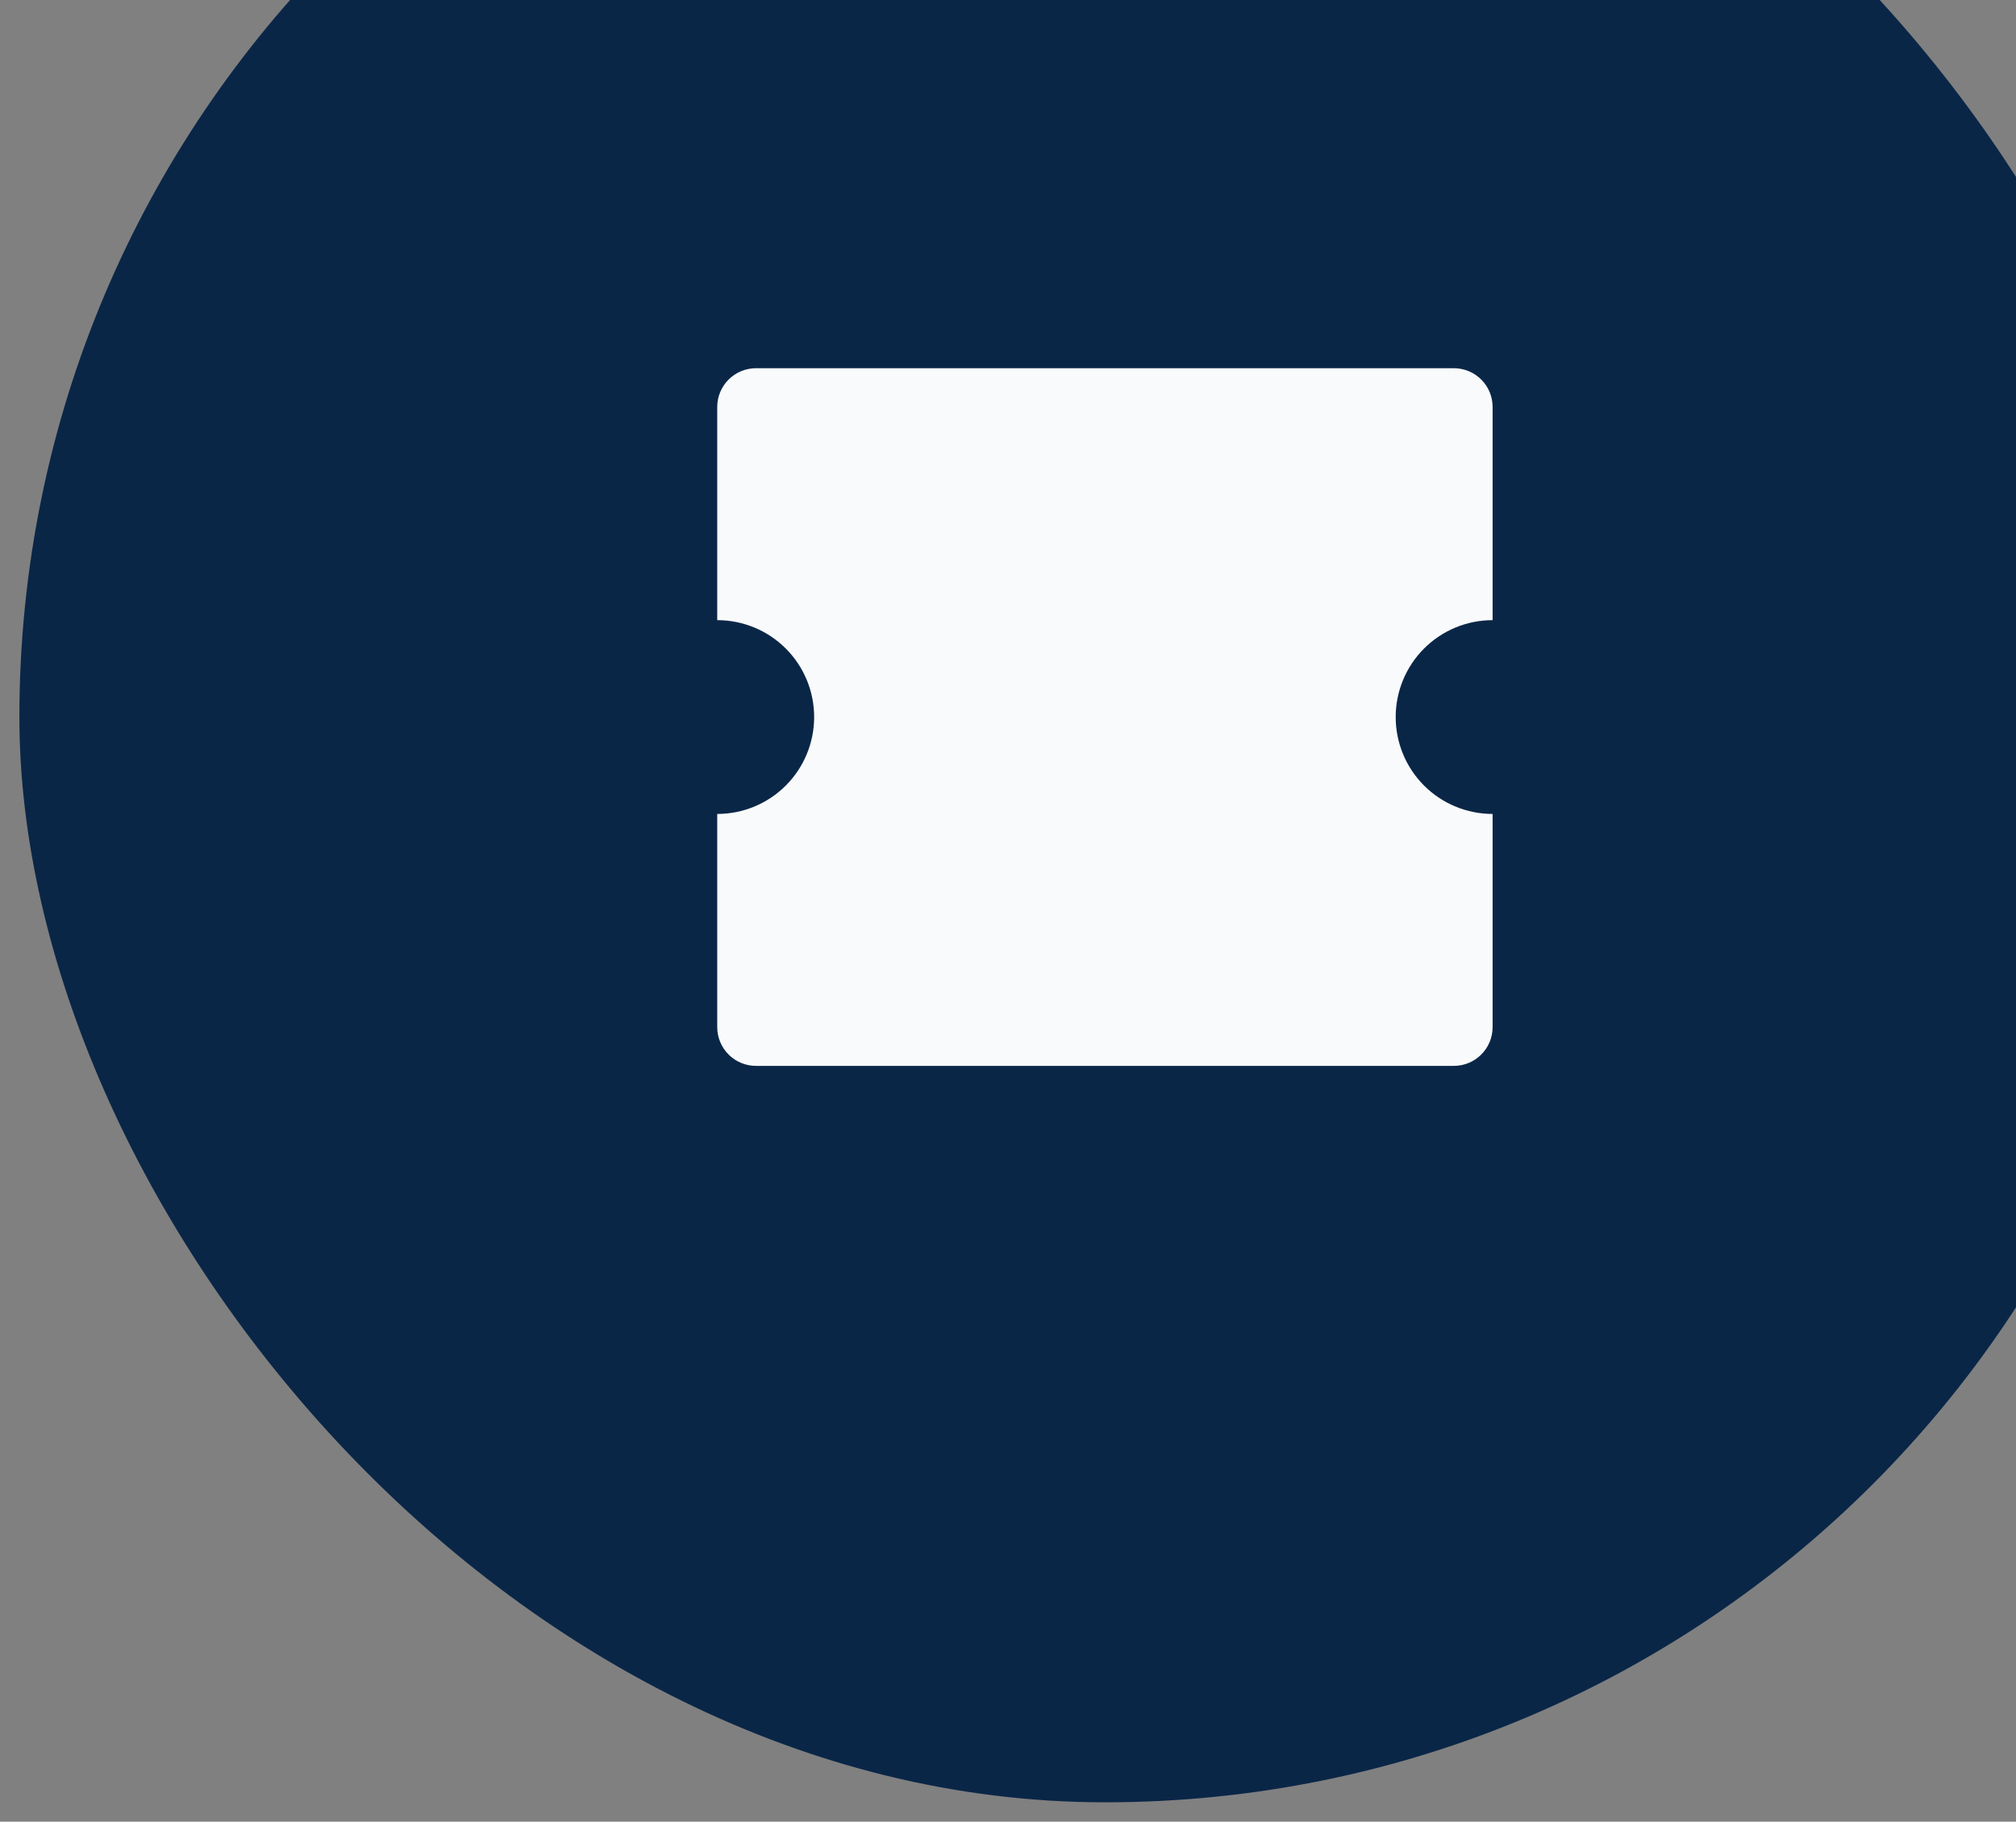 <svg width="52" height="47" viewBox="0 0 52 47" fill="none" xmlns="http://www.w3.org/2000/svg">
<rect x="0" y="0" width="52" height="47" fill="#808080" stroke="none"/>
<rect x="0.5" y="-9.5" width="56" height="56" rx="28" fill="#0A2647"/>
<path d="M37.5 9.5C37.765 9.5 38.02 9.605 38.207 9.793C38.395 9.98 38.5 10.235 38.5 10.5V16C37.837 16 37.201 16.263 36.732 16.732C36.263 17.201 36 17.837 36 18.5C36 19.163 36.263 19.799 36.732 20.268C37.201 20.737 37.837 21 38.5 21V26.5C38.5 26.765 38.395 27.02 38.207 27.207C38.02 27.395 37.765 27.5 37.5 27.5H19.5C19.235 27.5 18.98 27.395 18.793 27.207C18.605 27.02 18.5 26.765 18.5 26.5V21C19.163 21 19.799 20.737 20.268 20.268C20.737 19.799 21 19.163 21 18.5C21 17.837 20.737 17.201 20.268 16.732C19.799 16.263 19.163 16 18.5 16V10.5C18.5 10.235 18.605 9.98 18.793 9.793C18.98 9.605 19.235 9.5 19.5 9.5H37.5Z" fill="#F9FAFC"/>
</svg>
